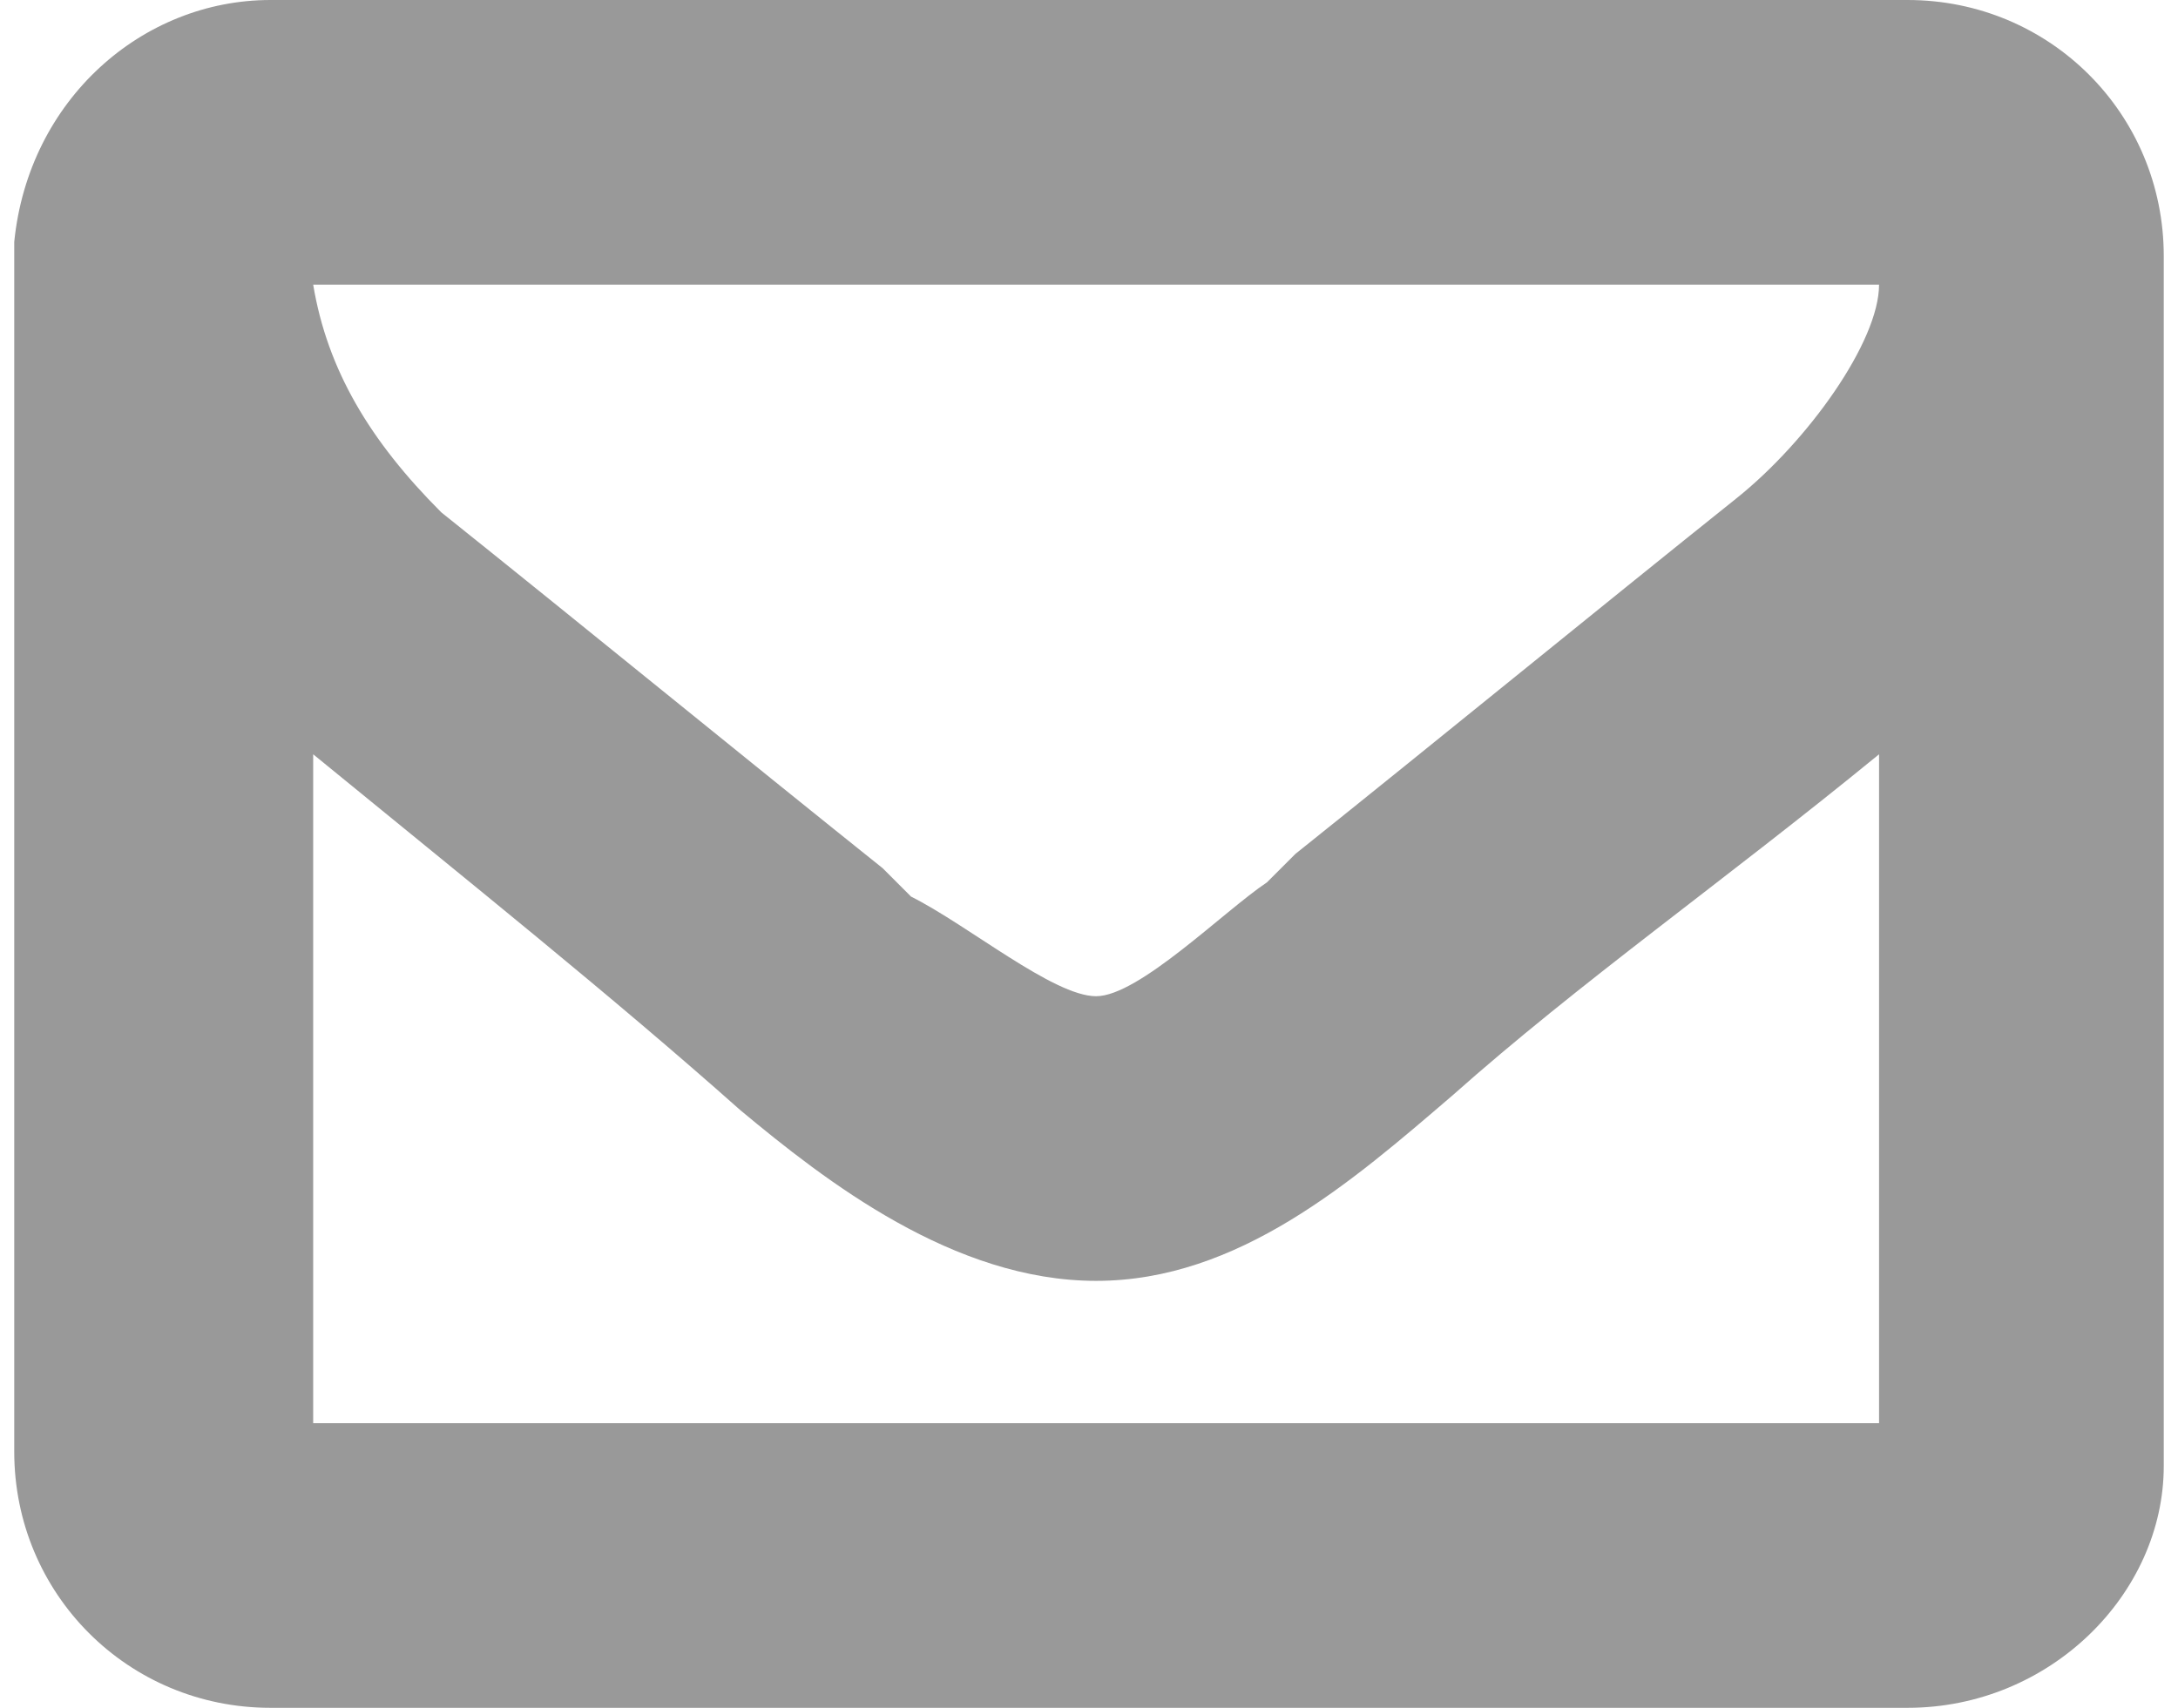 <?xml version="1.0" encoding="utf-8"?>
<!-- Generator: Adobe Illustrator 19.2.1, SVG Export Plug-In . SVG Version: 6.00 Build 0)  -->
<svg version="1.1" id="Layer_1" xmlns="http://www.w3.org/2000/svg" xmlns:xlink="http://www.w3.org/1999/xlink" x="0px" y="0px"
	 viewBox="0 0 15.3 12" style="enable-background:new 0 0 15.3 12;" xml:space="preserve">
<style type="text/css">
	.st0{fill:#999999;}
</style>
<g>
	<g>
		<path class="st0" d="M13.4,12H1.9c-1,0-1.8-0.8-1.8-1.8V1.7C0.2,0.7,1,0,1.9,0h11.5c1,0,1.8,0.8,1.8,1.8v8.5
			C15.2,11.2,14.4,12,13.4,12z M2.2,10h11V5.3c-1.1,0.9-2.1,1.6-3,2.4C9.5,8.3,8.7,9,7.7,9S5.8,8.3,5.2,7.8C4.3,7,3.3,6.2,2.2,5.3
			V10z M2.2,2c0.1,0.6,0.4,1.1,0.9,1.6c1,0.8,2.1,1.7,3.1,2.5l0.2,0.2C6.8,6.5,7.4,7,7.7,7C8,7,8.6,6.4,8.9,6.2L9.1,6
			c1-0.8,2.1-1.7,3.1-2.5c0.5-0.4,1-1.1,1-1.5l0,0H2.2z"/>
	</g>
</g>
</svg>
